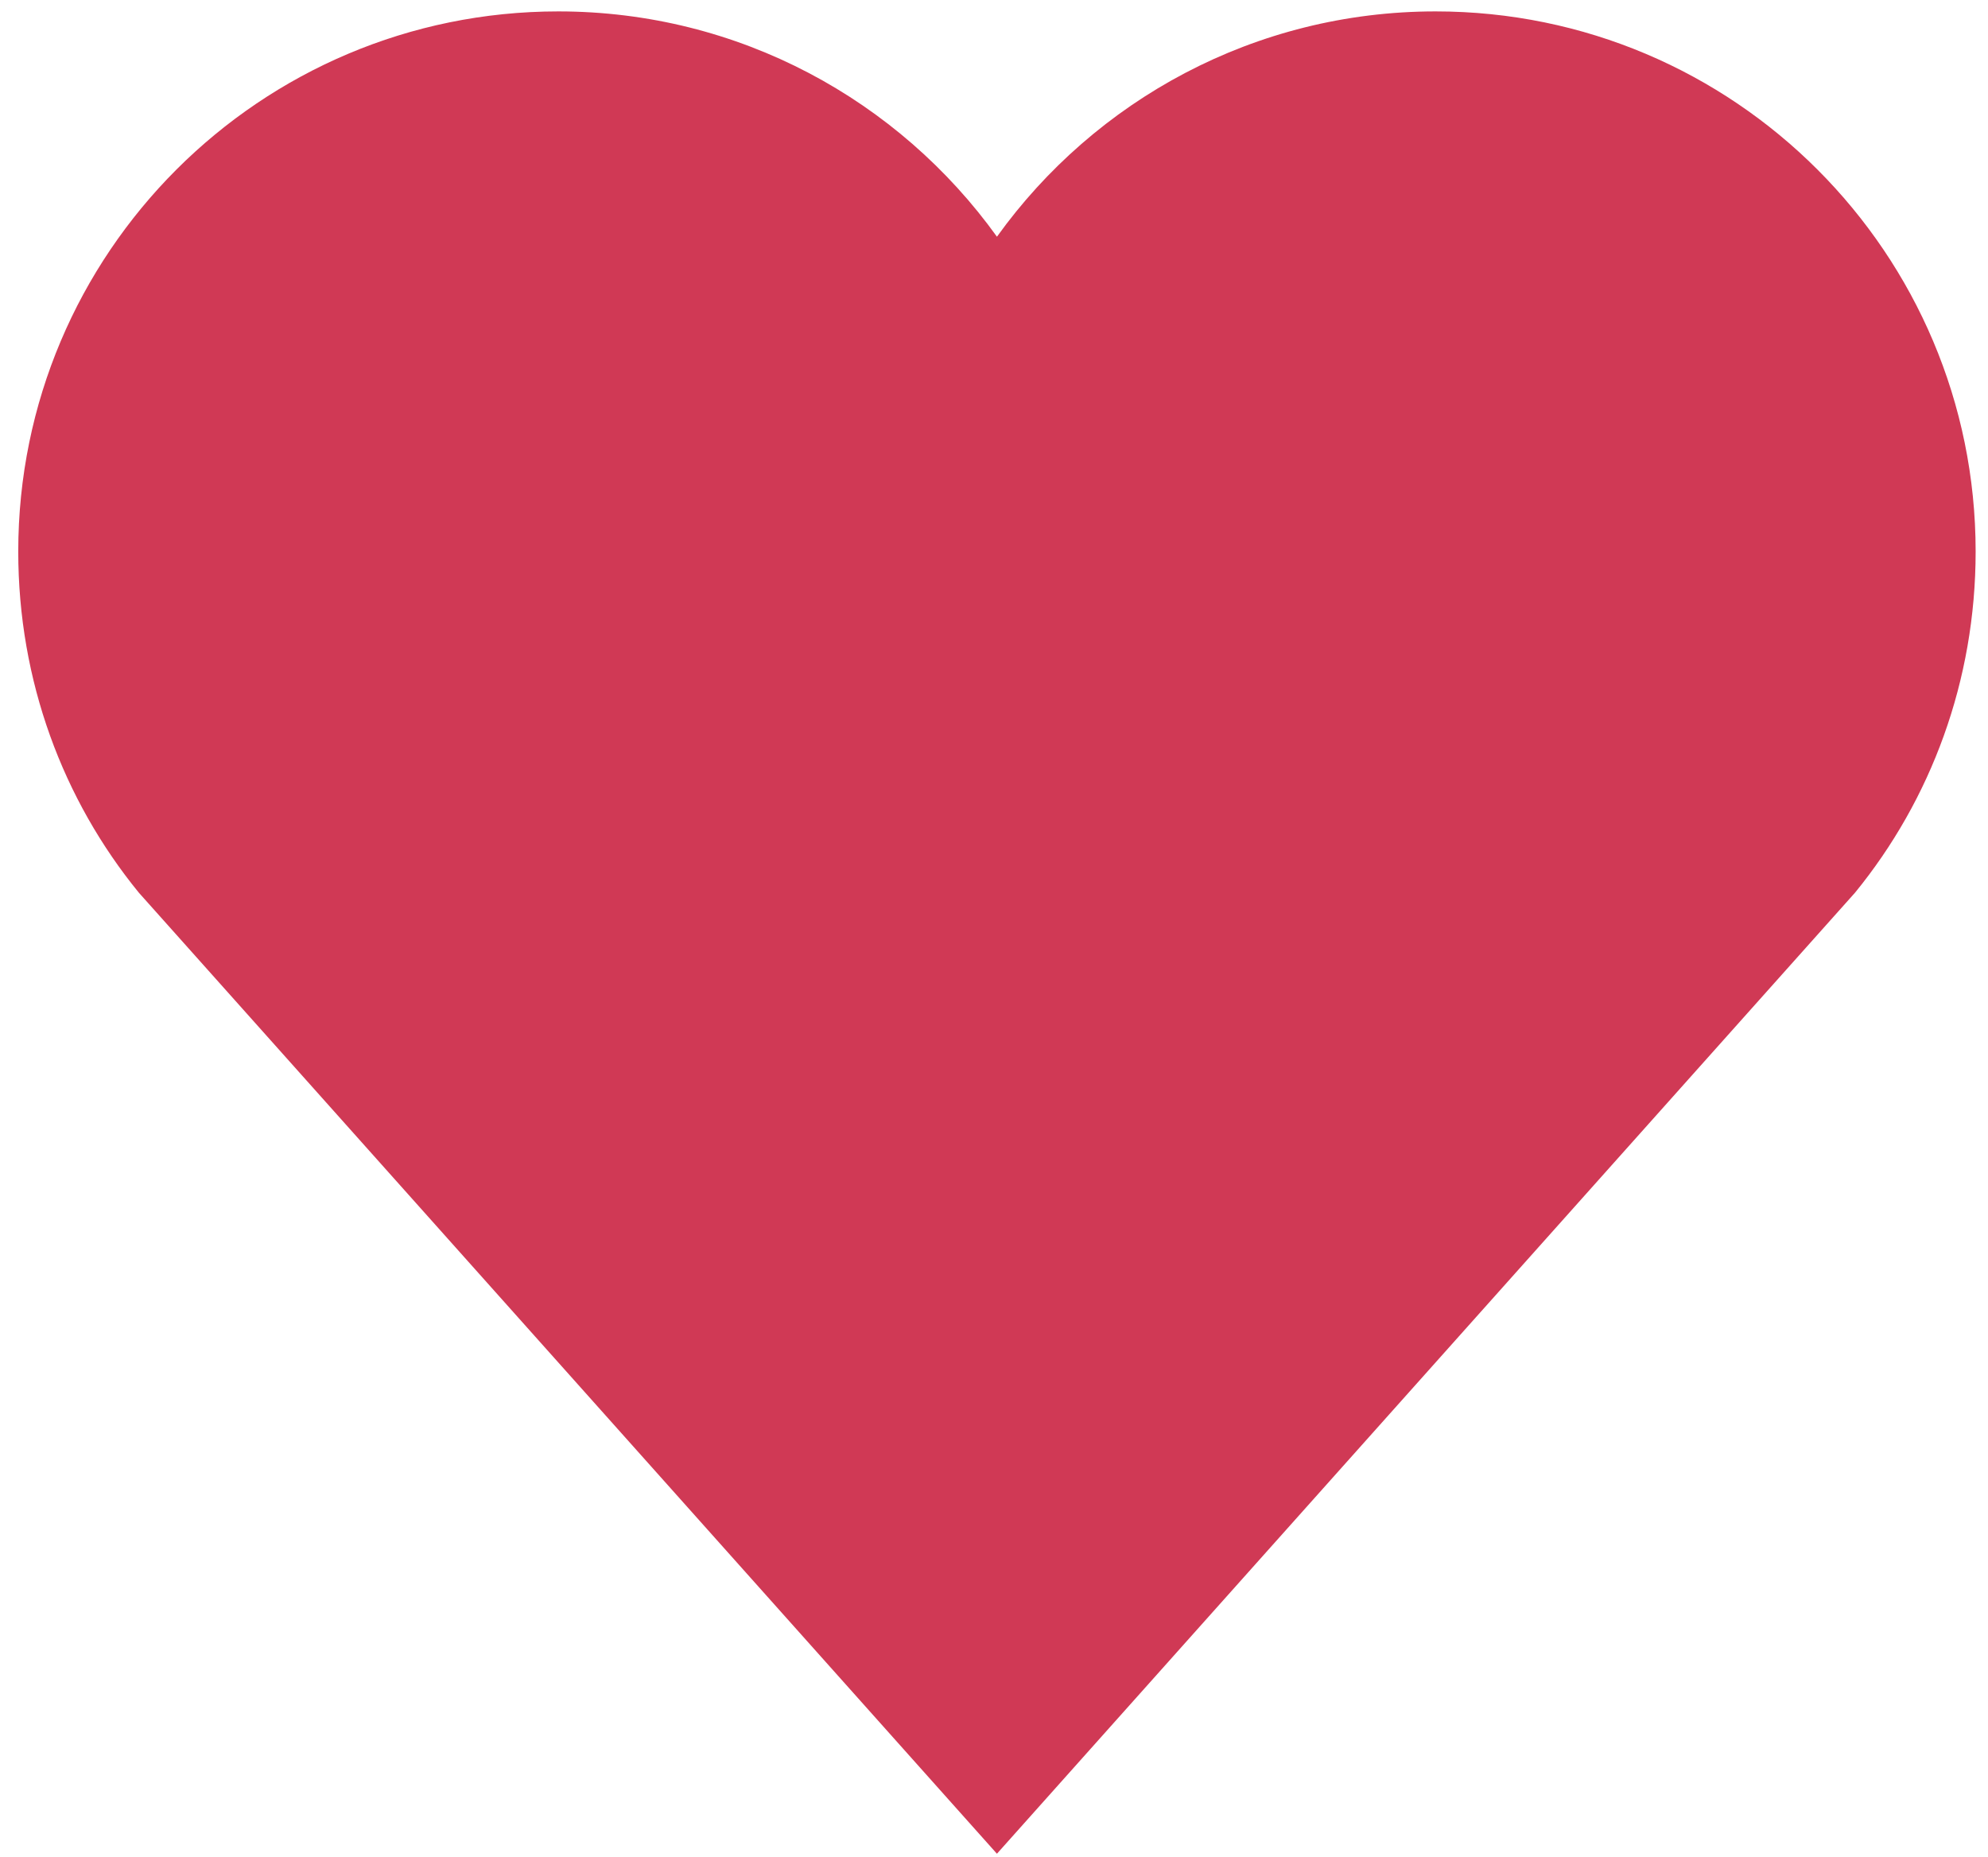 <svg width="106" height="99" viewBox="0 0 106 99" fill="none" xmlns="http://www.w3.org/2000/svg">
<path d="M105.341 29.402C105.341 13.499 92.449 0.608 76.549 0.608C66.911 0.608 58.383 5.349 53.157 12.62C47.931 5.349 39.406 0.608 29.766 0.608C13.864 0.608 0.973 13.499 0.973 29.402C0.973 36.301 3.355 42.632 7.401 47.59L53.156 98.83L98.912 47.59C102.958 42.632 105.341 36.301 105.341 29.402Z" fill="#D03955"/>
</svg>
